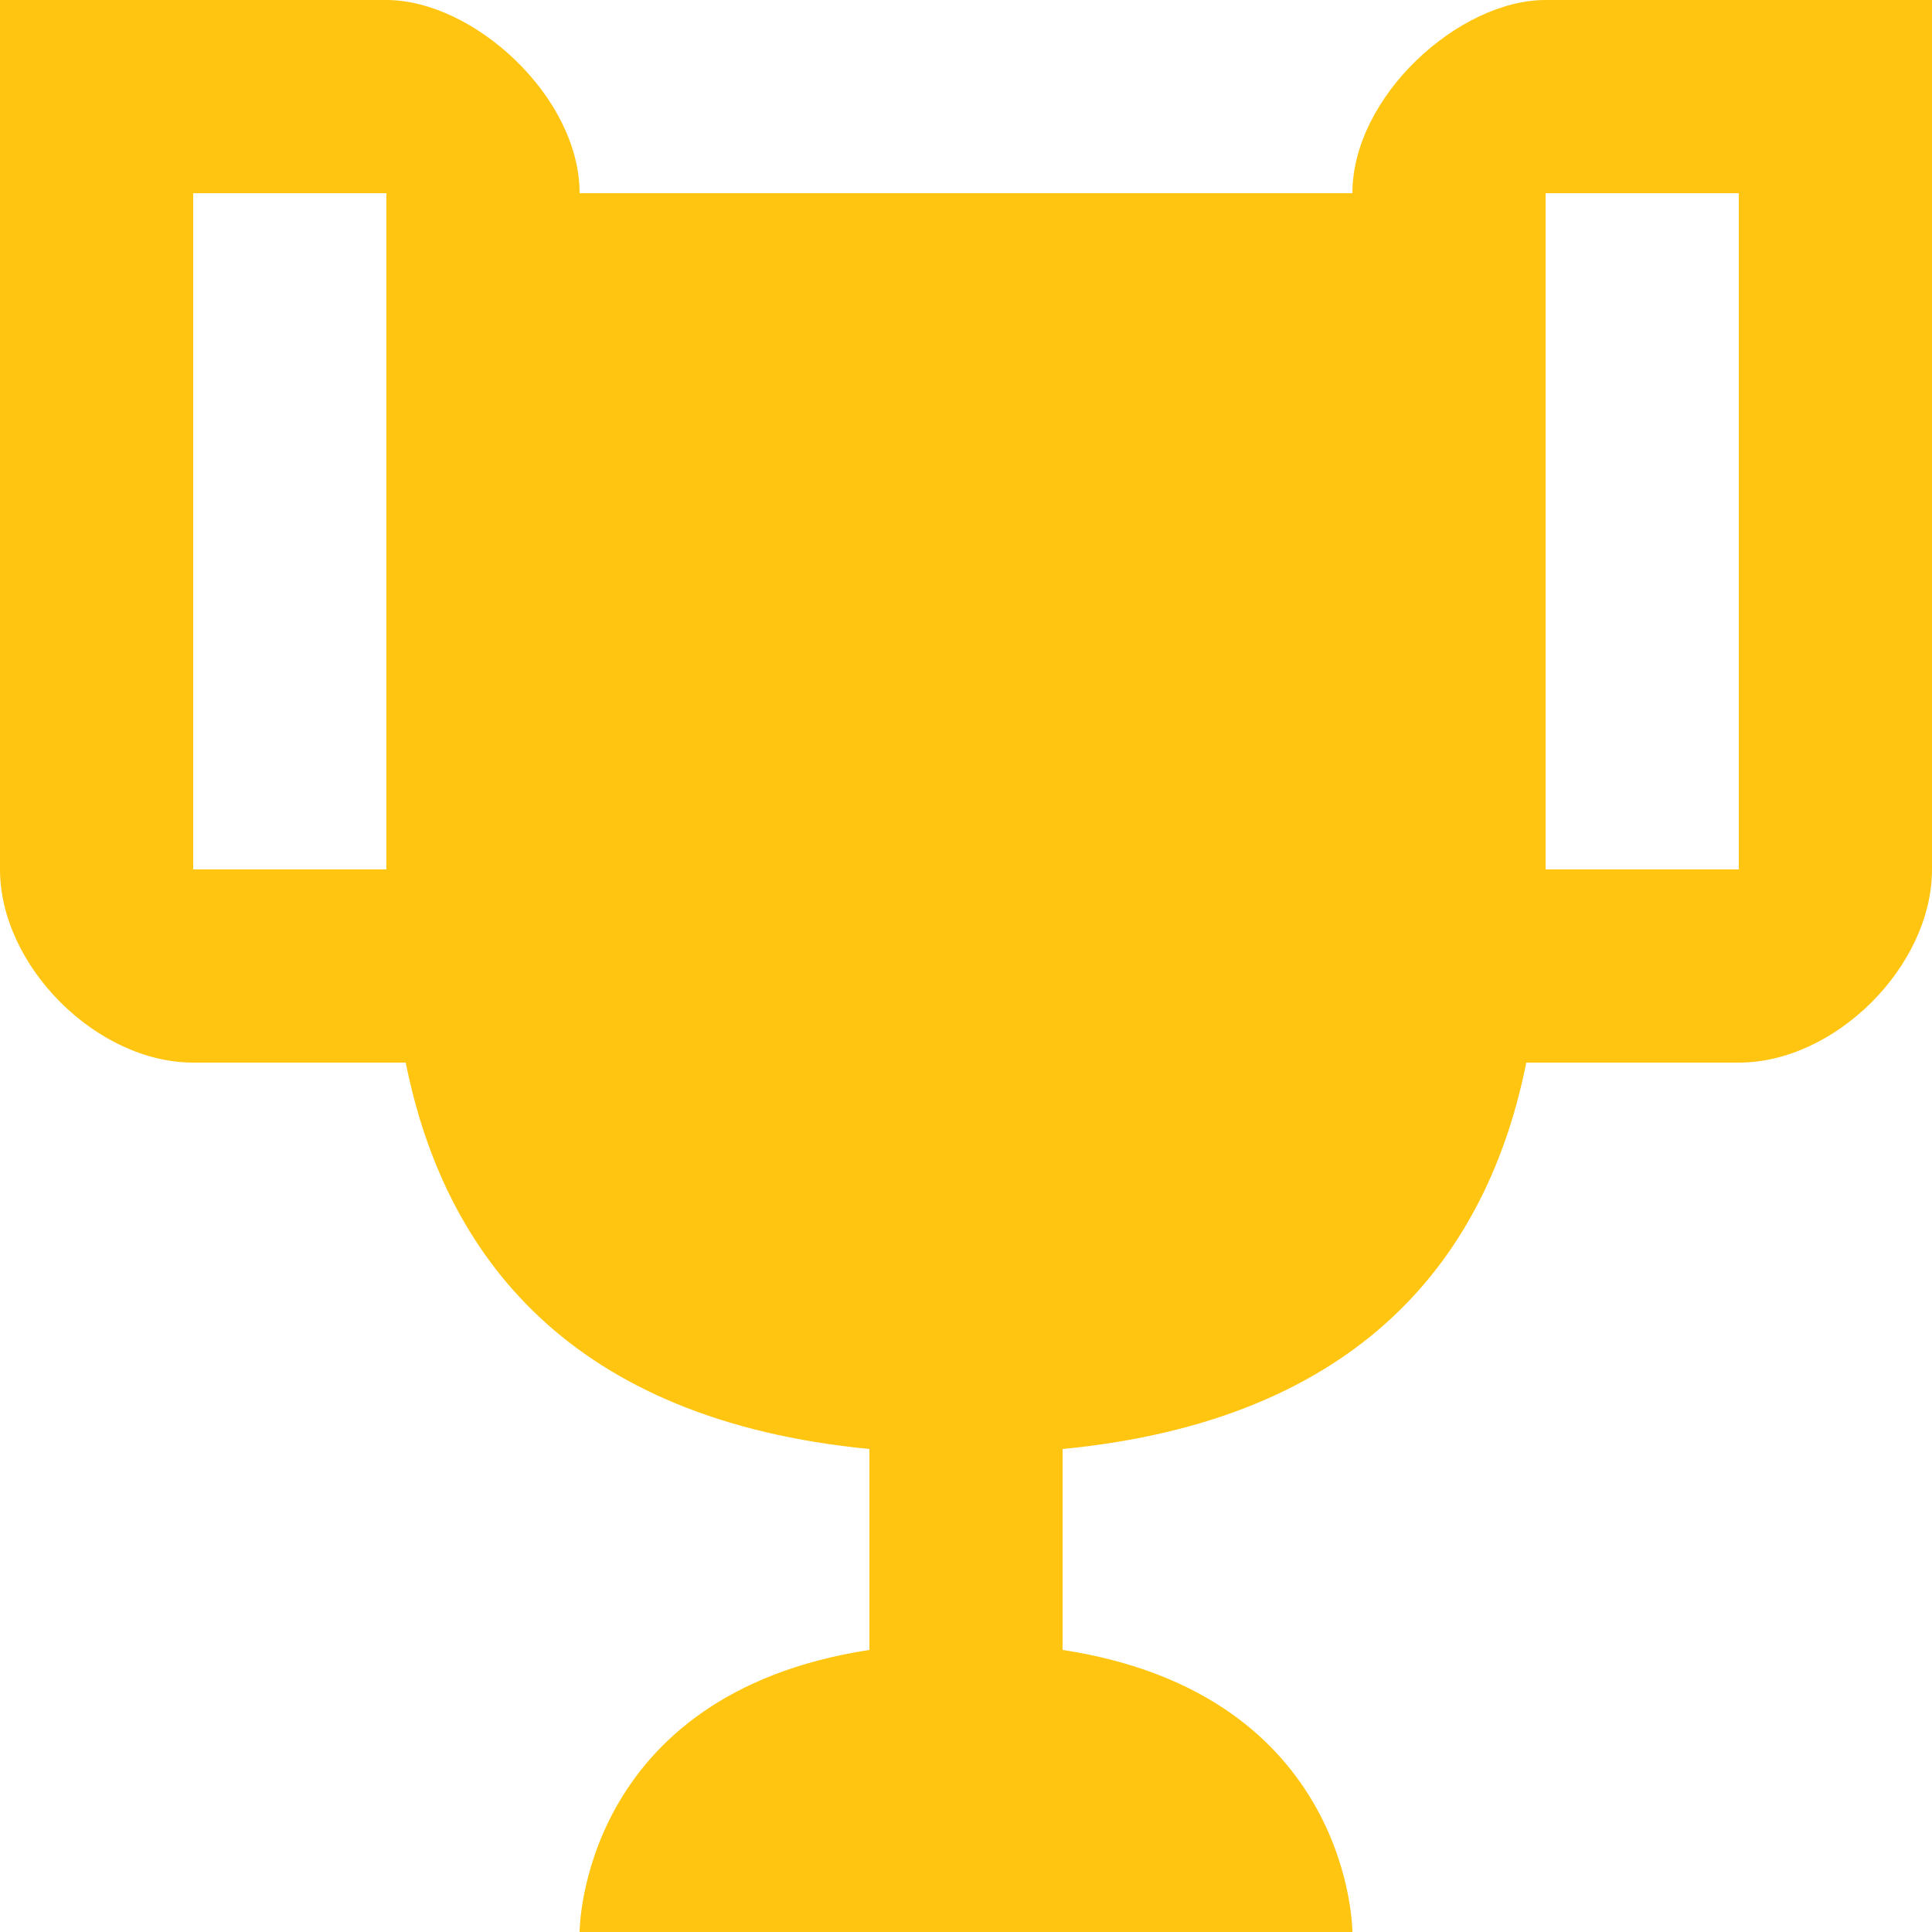 <svg width="64" height="64" viewBox="0 0 64 64" fill="none" xmlns="http://www.w3.org/2000/svg">
<path d="M51.2 0C48.32 0 44.8 3.2 44.8 6.4H19.2C19.2 3.2 15.68 0 12.8 0H0V28.8C0 32 3.2 35.2 6.4 35.2H13.44C14.72 41.6 18.88 47.04 28.8 48V54.656C19.2 56.128 19.2 64 19.2 64H44.8C44.8 64 44.8 56.128 35.2 54.656V48C45.12 47.04 49.28 41.6 50.56 35.2H57.6C60.8 35.2 64 32 64 28.8V0H51.2ZM12.8 28.8H6.4V6.4H12.8V28.8ZM57.6 28.8H51.2V6.4H57.6V28.8Z" fill="#FFC510"/>
</svg>
